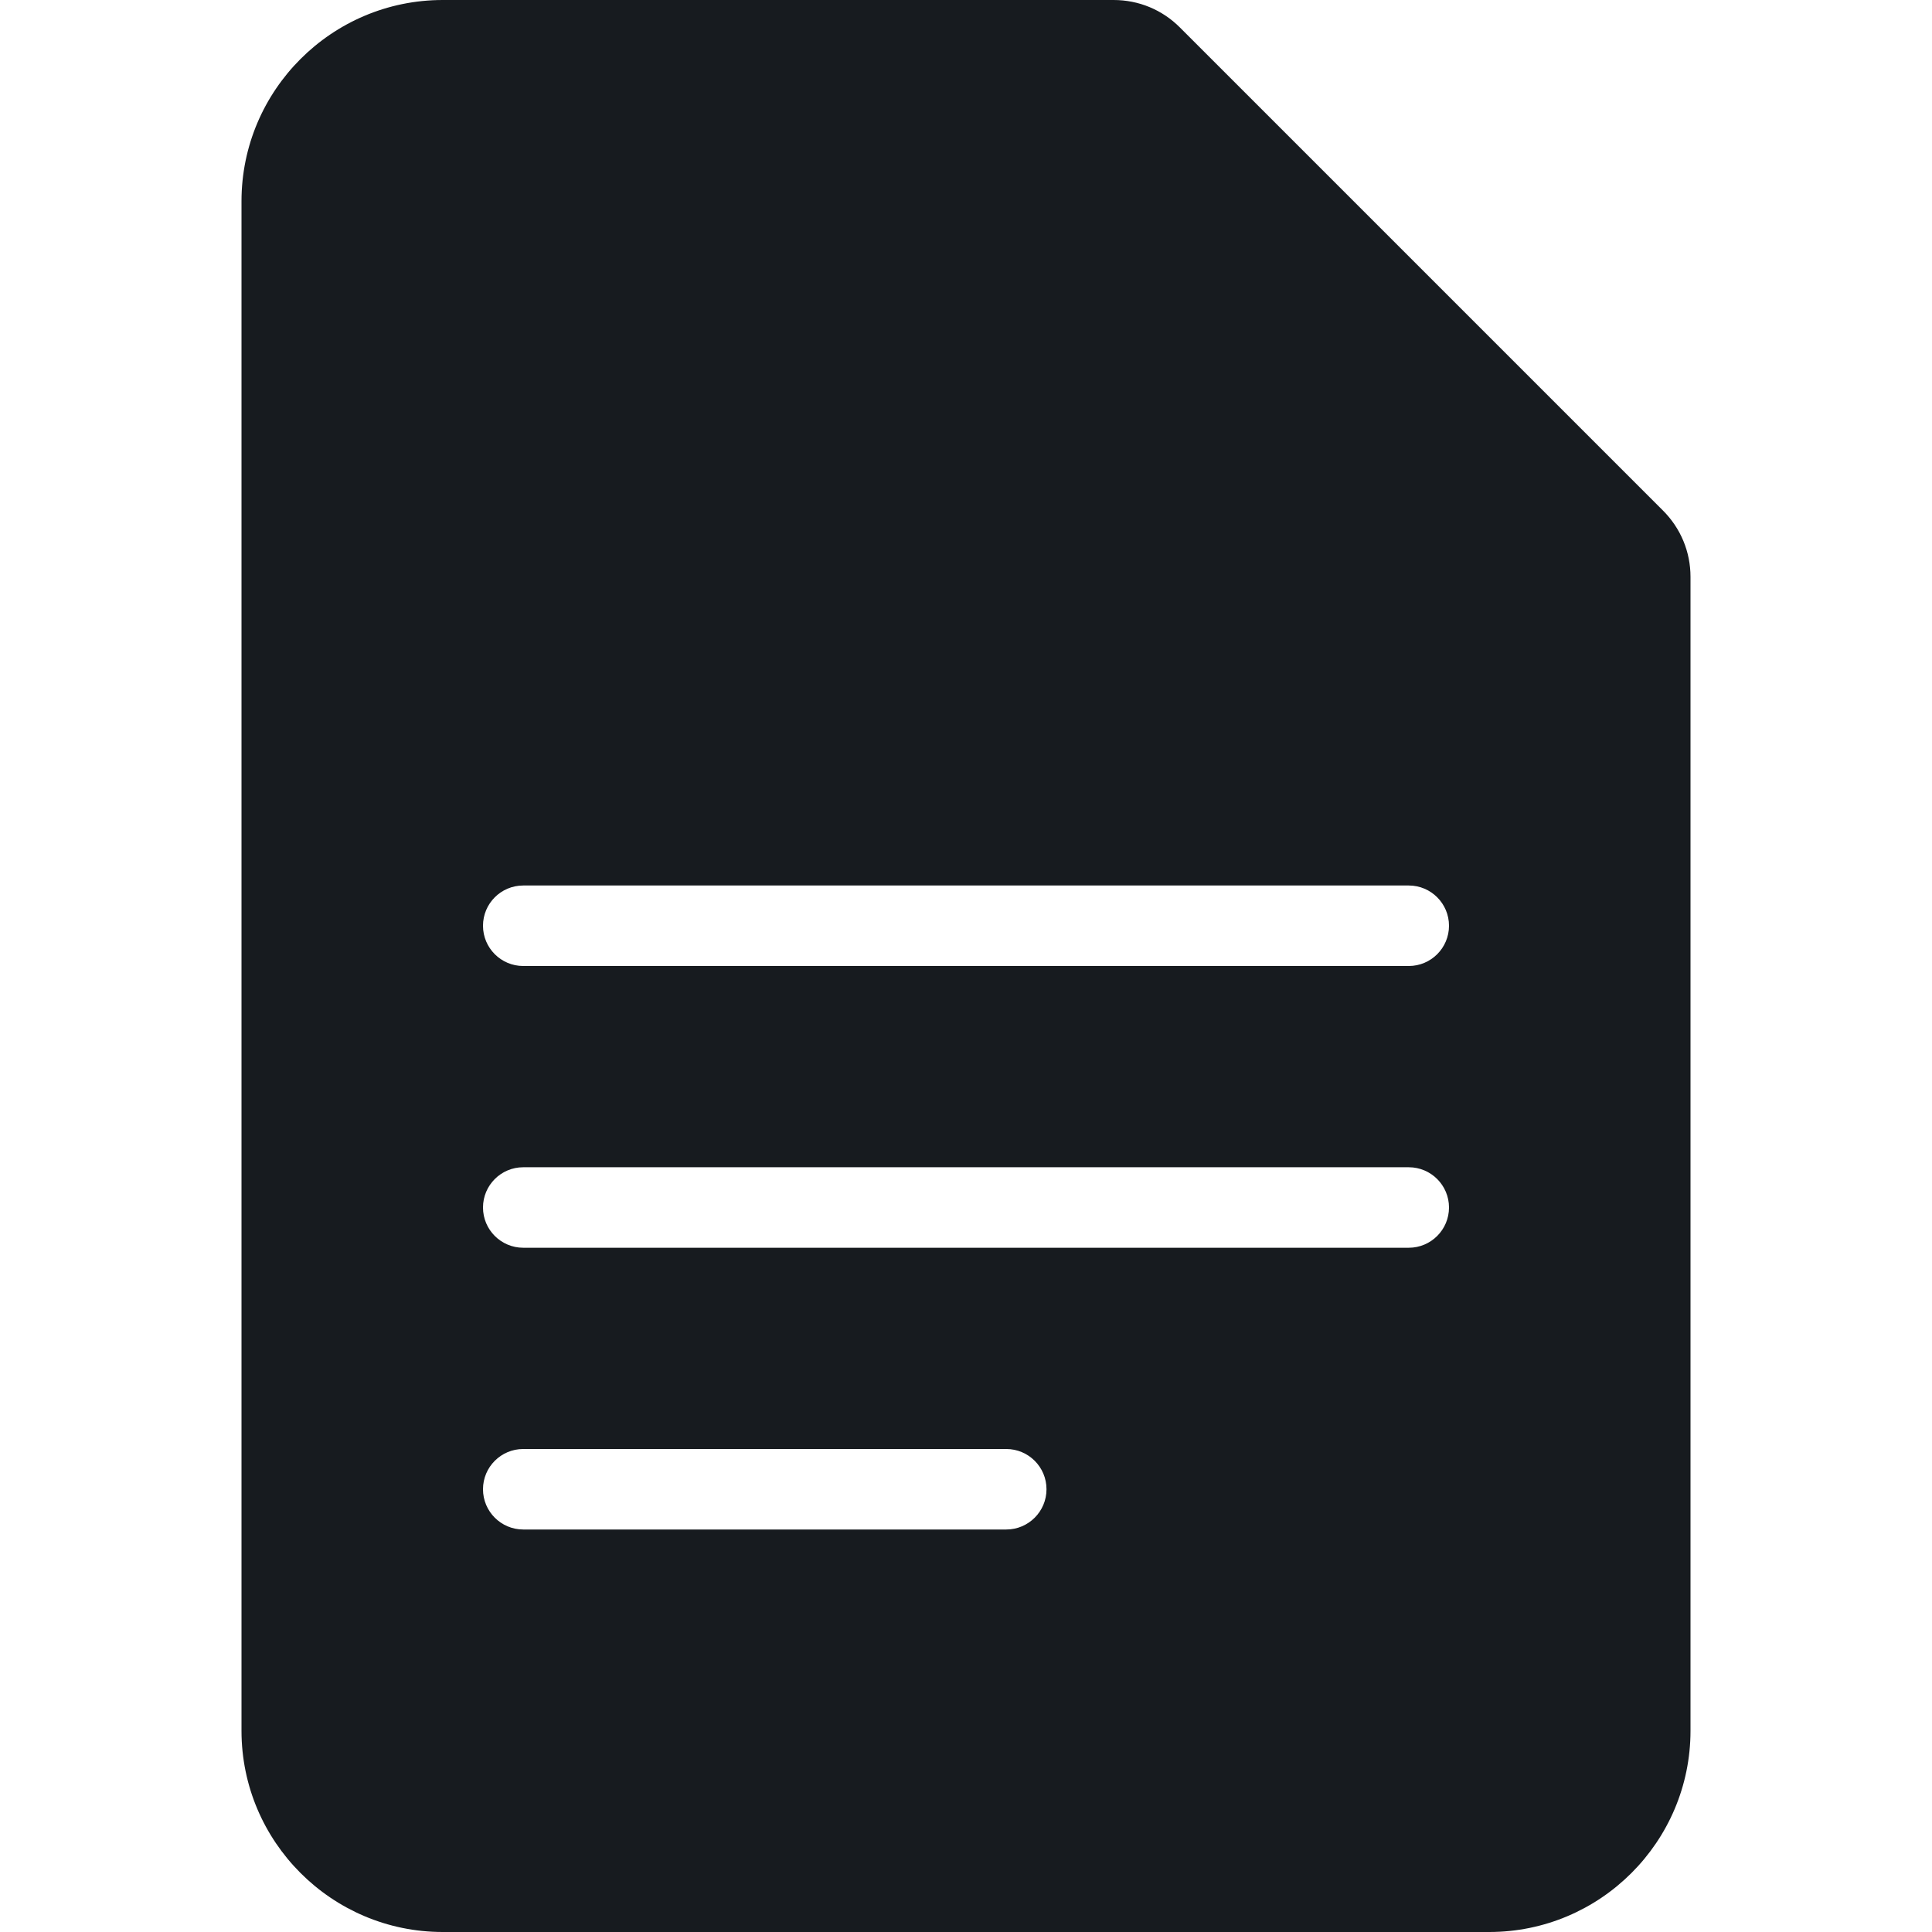 <?xml version="1.0" encoding="UTF-8"?>
<svg width="24px" height="24px" viewBox="0 0 24 24" version="1.1" xmlns="http://www.w3.org/2000/svg" xmlns:xlink="http://www.w3.org/1999/xlink">
    <!-- Generator: Sketch 60.1 (88133) - https://sketch.com -->
    <title>sources-and-media/file-text-active_24</title>
    <desc>Created with Sketch.</desc>
    <g id="sources-and-media/file-text-active_24" stroke="none" stroke-width="1" fill="none" fill-rule="evenodd">
        <path d="M14.658,0.342 L20.658,6.342 C20.878,6.562 21,6.854 21,7.166 L21,21.5 C21,22.879 19.878,24 18.5,24 L5.5,24 C4.122,24 3,22.879 3,21.5 L3,2.5 C3,1.121 4.122,0 5.5,0 L13.833,0 C14.145,0 14.438,0.121 14.658,0.342 Z M6.5,11 C6.224,11 6,11.224 6,11.5 C6,11.776 6.224,12 6.5,12 L17.5,12 C17.776,12 18,11.776 18,11.5 C18,11.224 17.776,11 17.5,11 L6.5,11 Z M6,15 C6,14.724 6.224,14.5 6.5,14.5 L17.5,14.5 C17.776,14.5 18,14.724 18,15 C18,15.276 17.776,15.5 17.5,15.5 L6.5,15.5 C6.224,15.5 6,15.276 6,15 Z M6.5,18 C6.224,18 6,18.224 6,18.5 C6,18.776 6.224,19 6.5,19 L12.5,19 C12.776,19 13,18.776 13,18.5 C13,18.224 12.776,18 12.5,18 L6.5,18 Z" id="Shape" fill="#171B1F"></path>
    </g>
</svg>